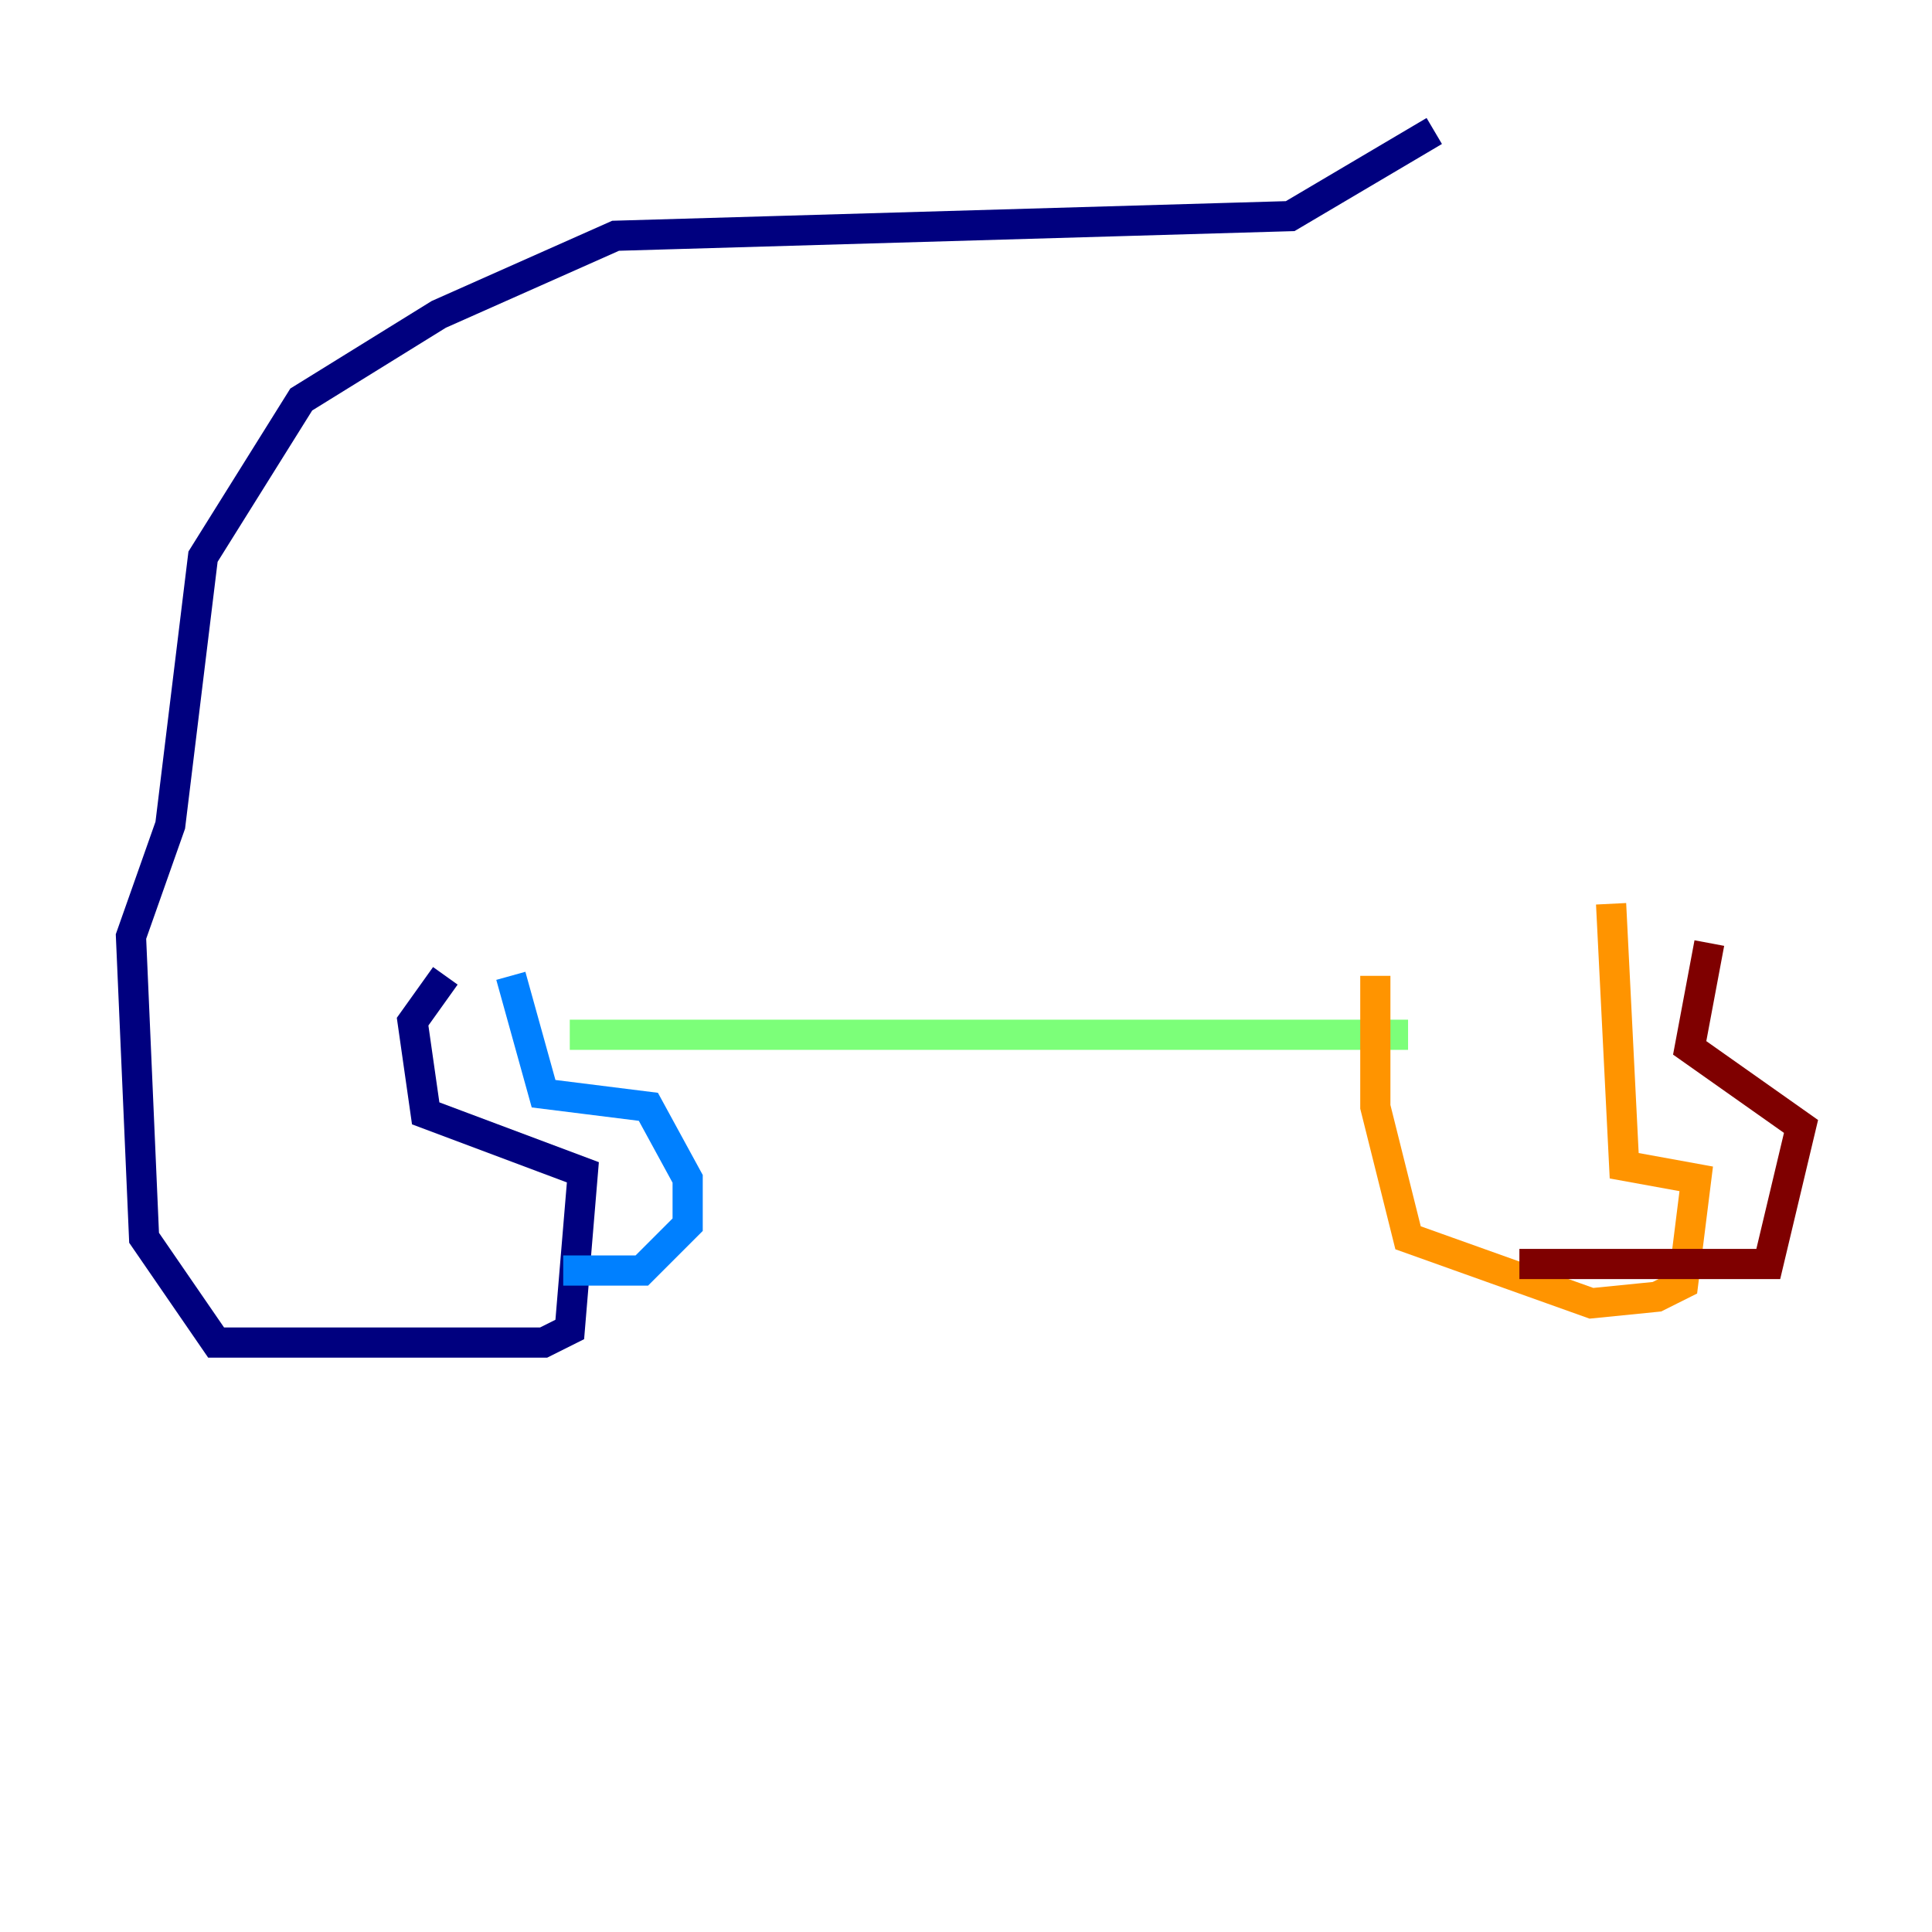 <?xml version="1.0" encoding="utf-8" ?>
<svg baseProfile="tiny" height="128" version="1.2" viewBox="0,0,128,128" width="128" xmlns="http://www.w3.org/2000/svg" xmlns:ev="http://www.w3.org/2001/xml-events" xmlns:xlink="http://www.w3.org/1999/xlink"><defs /><polyline fill="none" points="95.024,8.678 85.478,14.319 40.786,15.62 29.071,20.827 19.959,26.468 13.451,36.881 11.281,54.671 8.678,62.047 9.546,82.007 14.319,88.949 36.014,88.949 37.749,88.081 38.617,77.668 28.203,73.763 27.336,67.688 29.505,64.651" stroke="#00007f" stroke-width="2" /><polyline fill="none" points="33.844,64.651 36.014,72.461 42.956,73.329 45.559,78.102 45.559,81.139 42.522,84.176 37.315,84.176" stroke="#0080ff" stroke-width="2" /><polyline fill="none" points="37.749,68.556 93.288,68.556" stroke="#7cff79" stroke-width="2" /><polyline fill="none" points="91.119,64.651 91.119,73.329 93.288,82.007 105.437,86.346 109.776,85.912 111.512,85.044 112.38,78.102 107.607,77.234 106.739,59.878" stroke="#ff9400" stroke-width="2" /><polyline fill="none" points="113.248,62.481 111.946,69.424 119.322,74.63 117.153,83.742 100.664,83.742" stroke="#7f0000" stroke-width="2" /></svg>